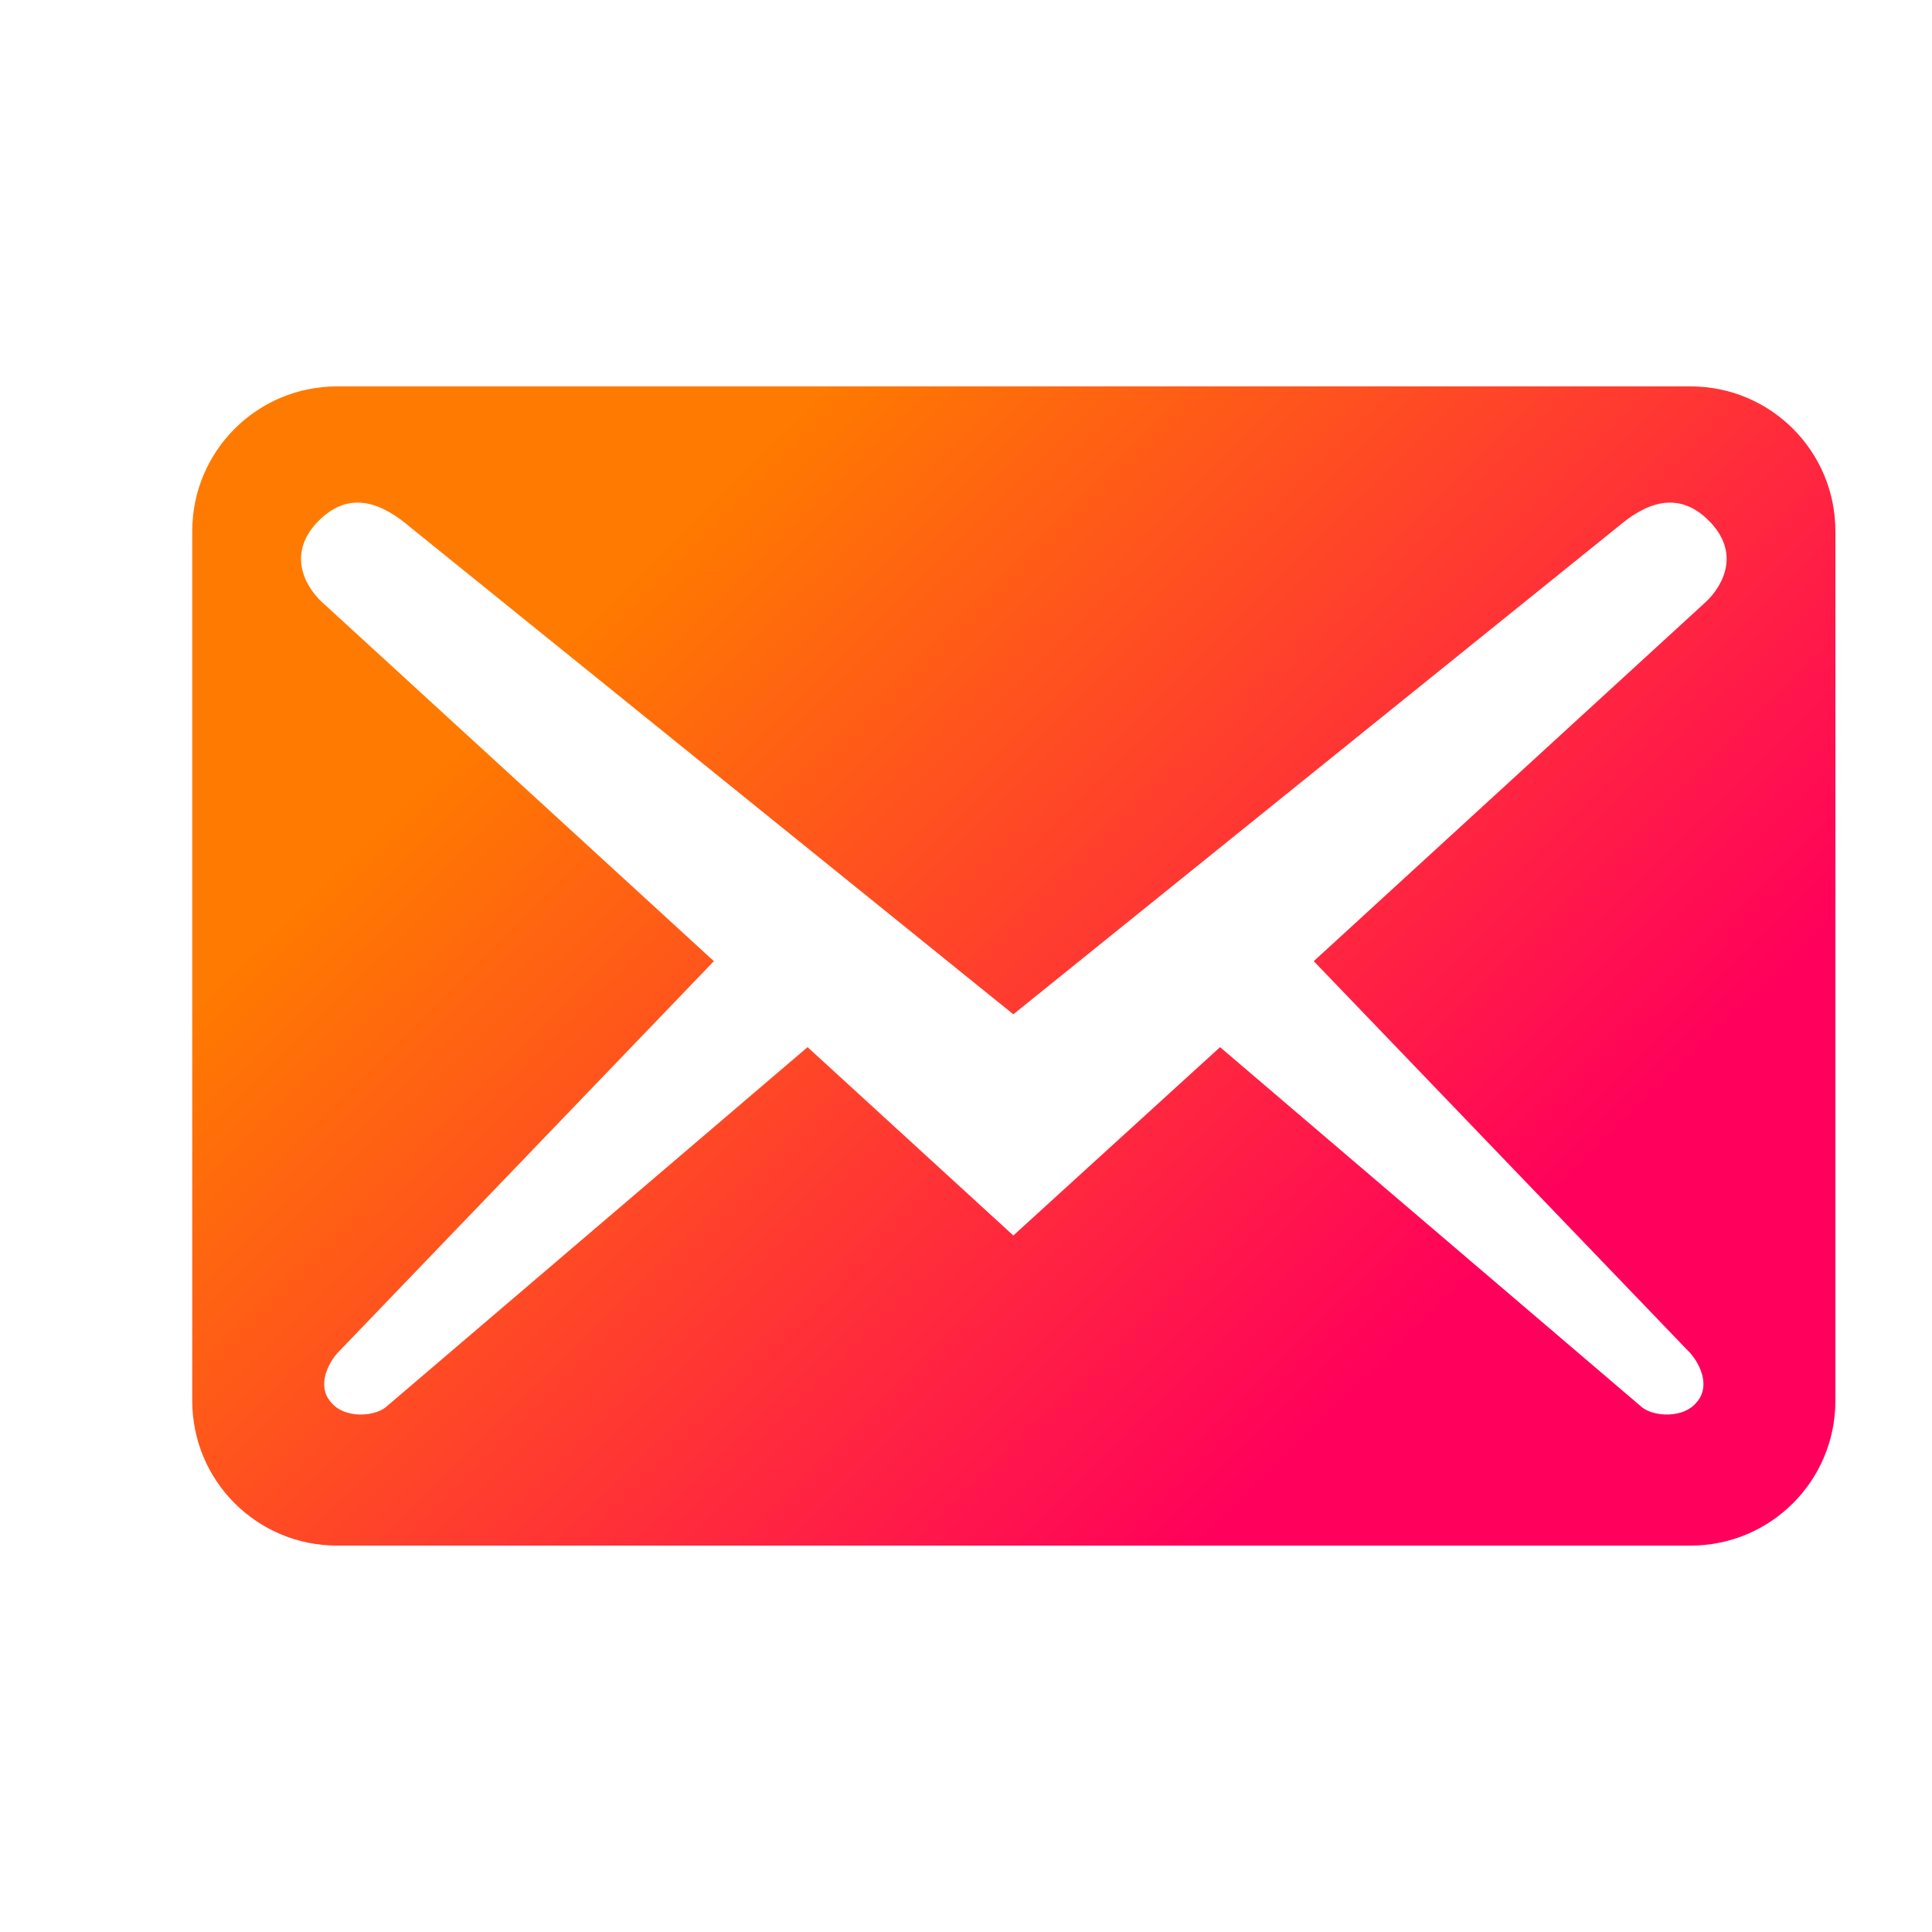 <svg width="128" height="128" viewBox="0 0 128 128" fill="none" xmlns="http://www.w3.org/2000/svg">
<path d="M121.6 92.8V35.2C121.6 29.888 117.312 25.6 112 25.6H22.336C17.024 25.6 12.736 29.888 12.736 35.2V92.8C12.736 98.112 17.024 102.4 22.336 102.4H112C117.312 102.4 121.6 98.112 121.6 92.8ZM113.216 34.496C115.328 36.608 114.176 38.784 113.024 39.872L87.04 63.68L112 89.664C112.768 90.56 113.28 91.968 112.384 92.928C111.552 93.952 109.632 93.888 108.8 93.248L80.832 69.376L67.136 81.856L53.504 69.376L25.536 93.248C24.704 93.888 22.784 93.952 21.952 92.928C21.056 91.968 21.568 90.56 22.336 89.664L47.296 63.68L21.312 39.872C20.16 38.784 19.008 36.608 21.12 34.496C23.232 32.384 25.408 33.408 27.2 34.944L67.136 67.2L107.136 34.944C108.928 33.408 111.104 32.384 113.216 34.496Z" fill="url(#paint0_linear)"/>
<defs>
<linearGradient id="paint0_linear" x1="53.342" y1="26.955" x2="104.315" y2="78.755" gradientUnits="userSpaceOnUse">
<stop stop-color="#FF7A00"/>
<stop offset="1" stop-color="#FF005C"/>
</linearGradient>
</defs>
</svg>
